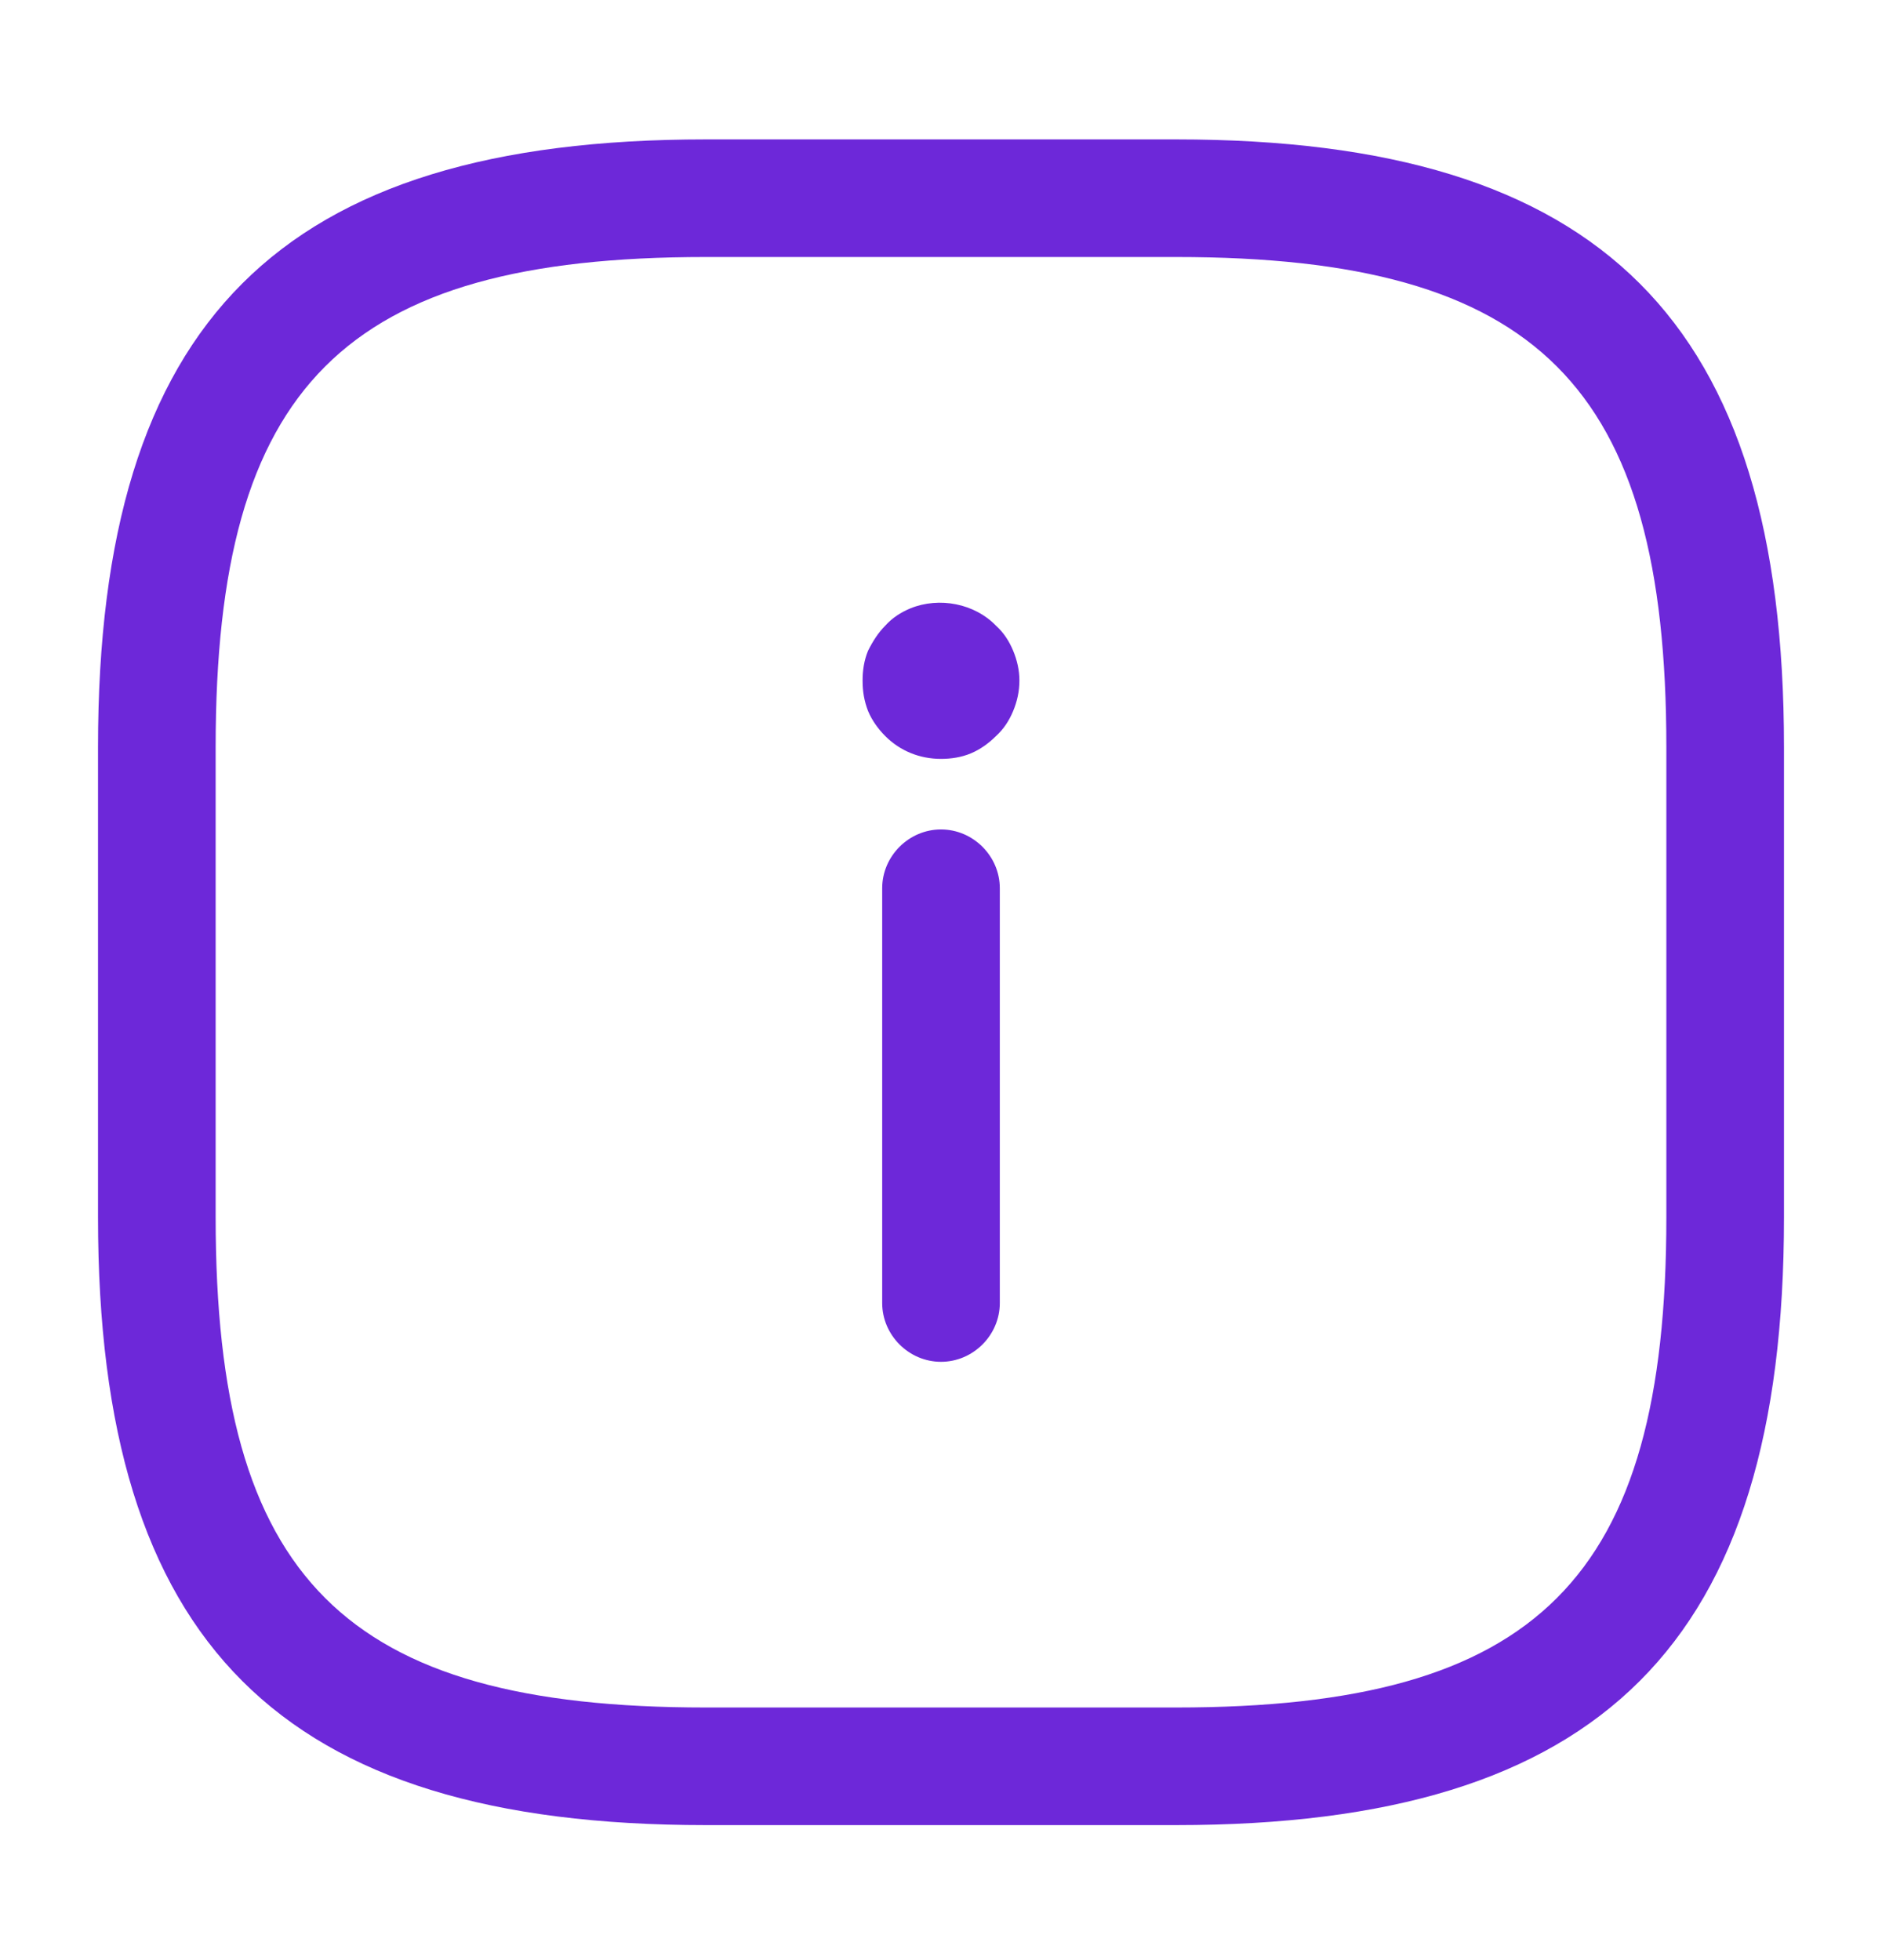 <svg width="24" height="25" viewBox="0 0 24 25" fill="none" xmlns="http://www.w3.org/2000/svg">
<path d="M12 17.369C11.59 17.369 11.25 17.029 11.25 16.619V11.329C11.25 10.919 11.59 10.579 12 10.579C12.41 10.579 12.75 10.919 12.75 11.329V16.619C12.75 17.029 12.41 17.369 12 17.369Z" fill="#6D28D9"/>
<path d="M12 9.679C11.73 9.679 11.48 9.579 11.29 9.389C11.2 9.299 11.12 9.189 11.07 9.069C11.02 8.939 11 8.819 11 8.679C11 8.549 11.02 8.419 11.07 8.299C11.13 8.179 11.2 8.069 11.29 7.979C11.38 7.879 11.49 7.809 11.61 7.759C11.98 7.609 12.43 7.699 12.7 7.979C12.8 8.069 12.87 8.179 12.92 8.299C12.97 8.419 13 8.549 13 8.679C13 8.819 12.97 8.949 12.92 9.069C12.87 9.189 12.8 9.299 12.7 9.389C12.61 9.479 12.5 9.559 12.38 9.609C12.26 9.659 12.13 9.679 12 9.679Z" fill="#6D28D9"/>
<path d="M15 23.278H9C3.57 23.278 1.25 20.958 1.25 15.528V9.528C1.25 4.098 3.57 1.778 9 1.778H15C20.43 1.778 22.75 4.098 22.75 9.528V15.528C22.75 20.958 20.43 23.278 15 23.278ZM9 3.278C4.39 3.278 2.75 4.918 2.75 9.528V15.528C2.75 20.138 4.39 21.778 9 21.778H15C19.61 21.778 21.25 20.138 21.25 15.528V9.528C21.25 4.918 19.61 3.278 15 3.278H9Z" fill="#6D28D9"/>
</svg>
